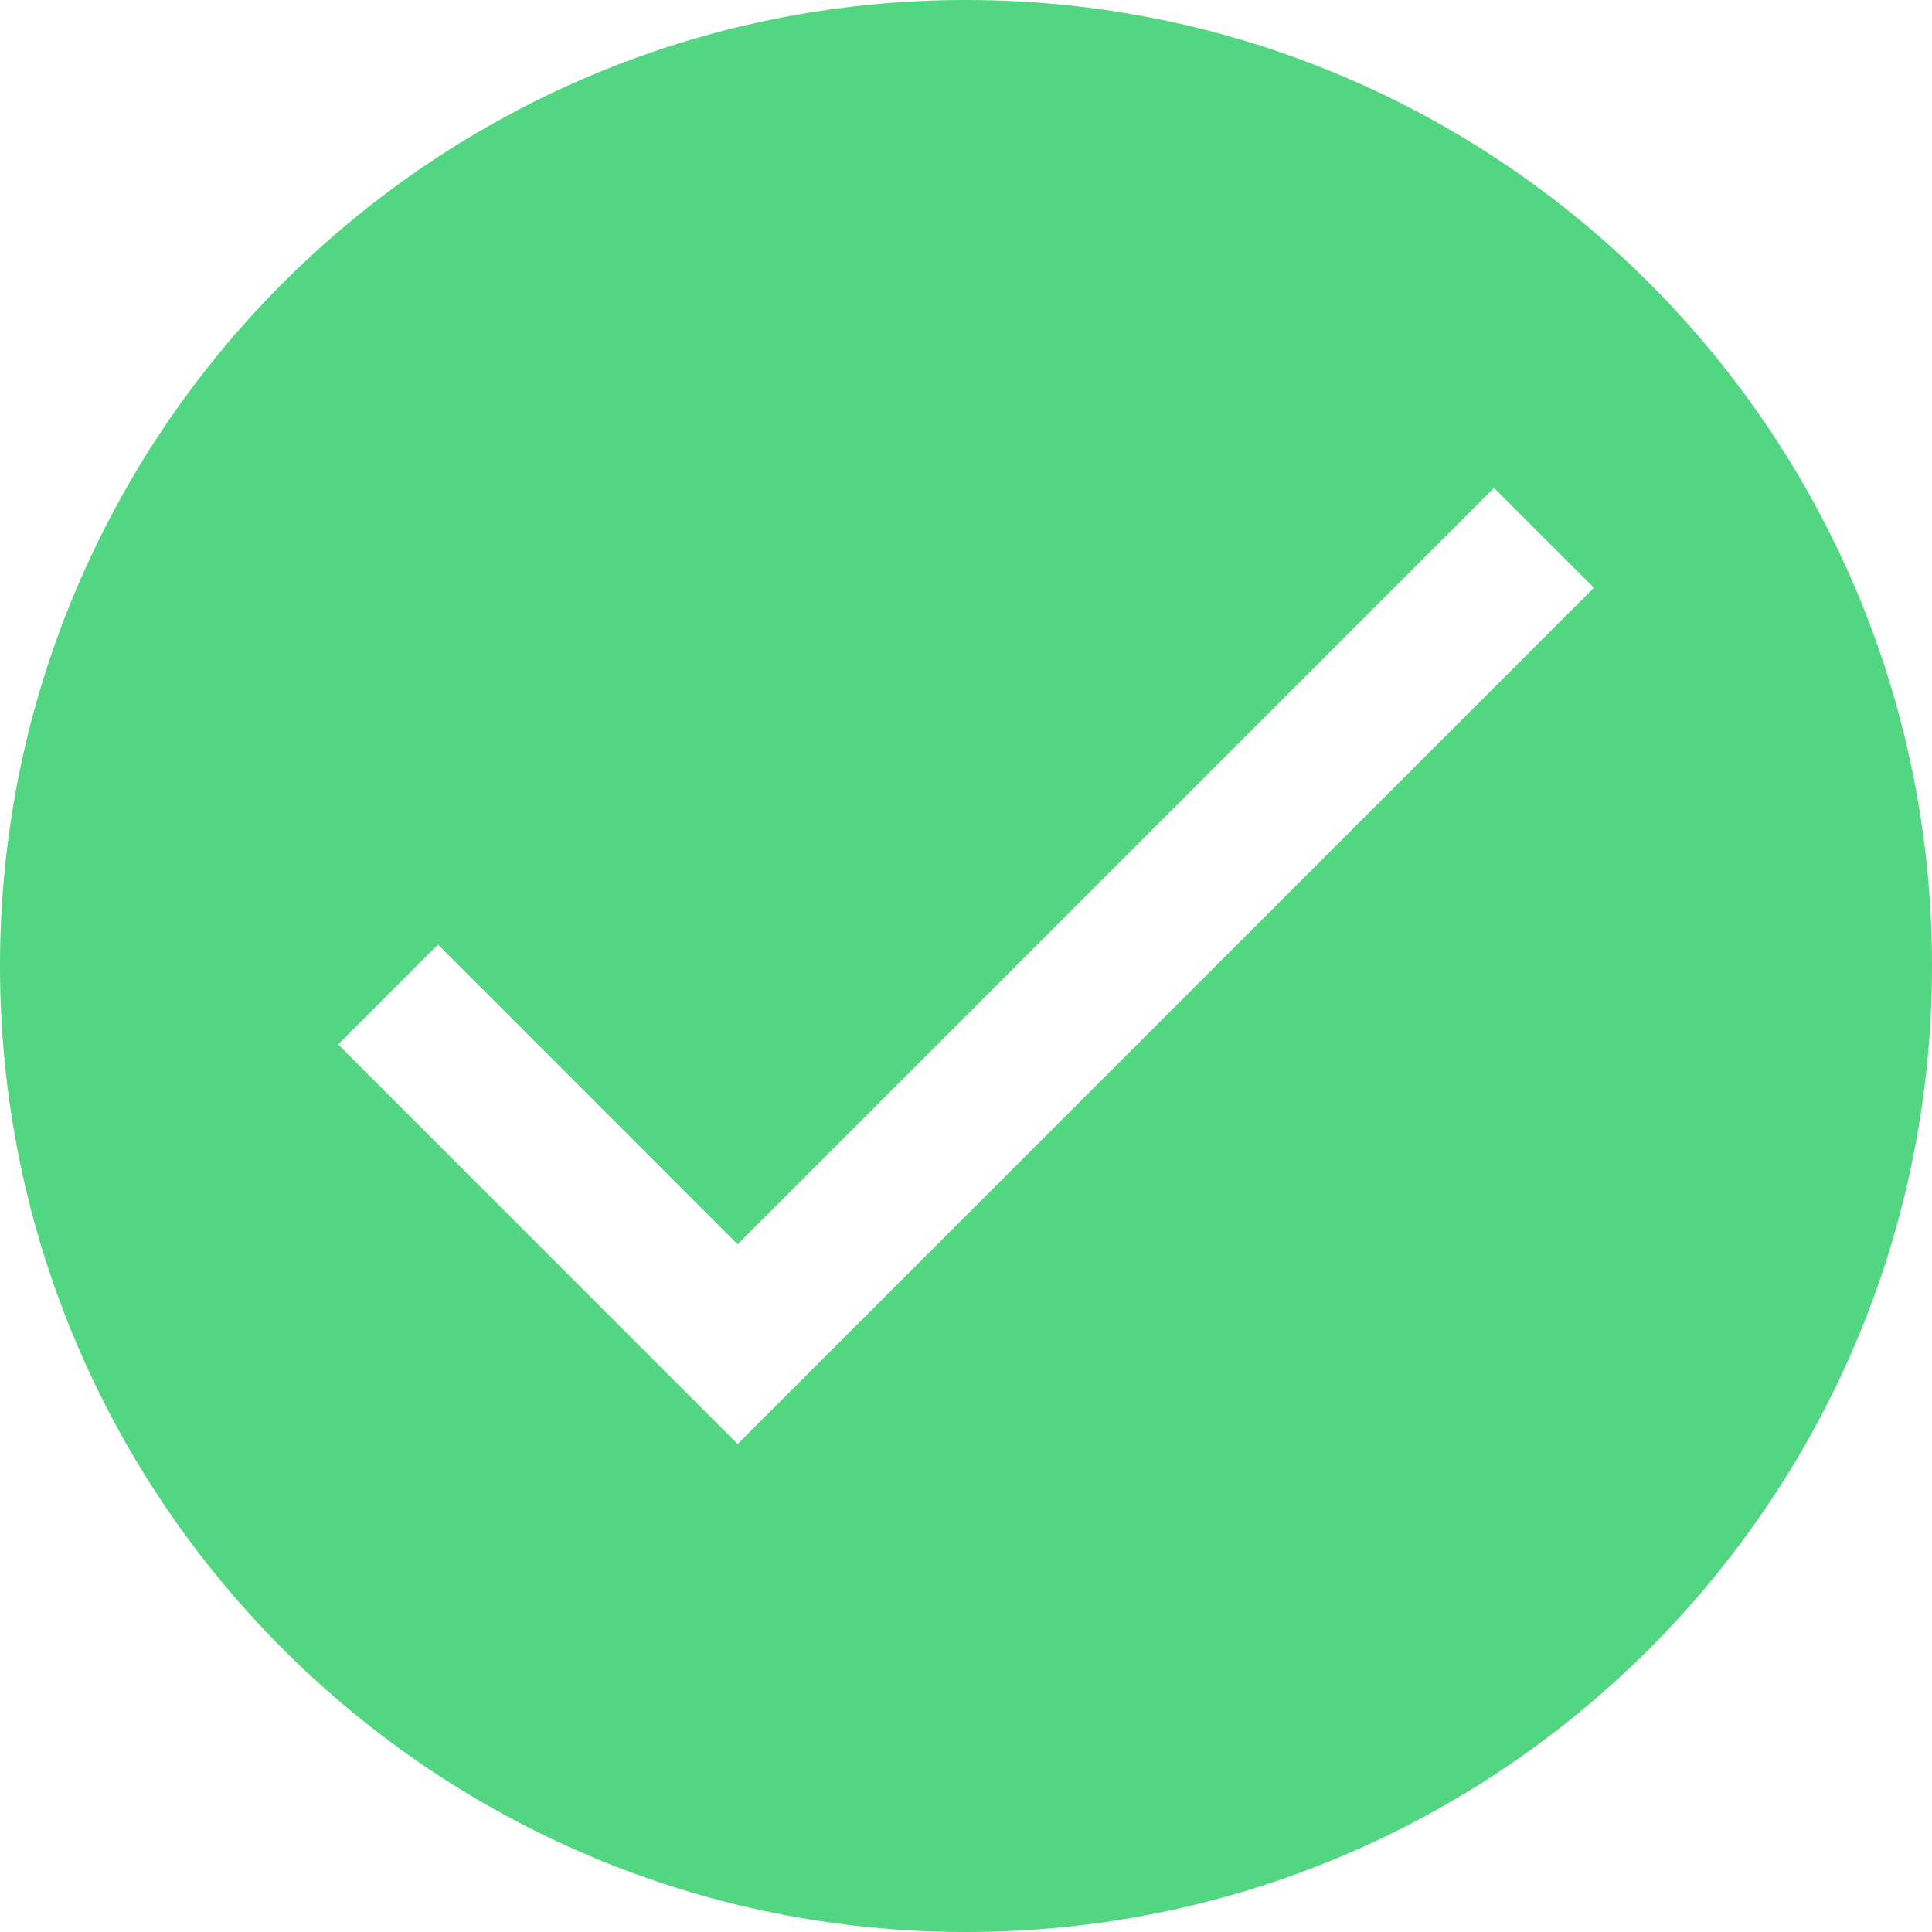 <svg width="20" height="20" viewBox="0 0 20 20" version="1.1" xmlns="http://www.w3.org/2000/svg" xmlns:xlink="http://www.w3.org/1999/xlink" xmlns:figma="http://www.figma.com/figma/ns">
<title>done</title>
<desc>Created using Figma</desc>
<g id="Canvas" transform="translate(354 -150)" figma:type="canvas">
<g id="done" style="mix-blend-mode:normal;isolation:isolate;" figma:type="vector-operation">
<use xlink:href="#path0_fill" transform="translate(-354 150)" fill="#52D681" style="mix-blend-mode:normal;"/>
</g>
</g>
<defs>
<path id="path0_fill" fill-rule="evenodd" d="M 10 20C 15.523 20 20 15.523 20 10C 20 4.477 15.523 0 10 0C 4.477 0 0 4.477 0 10C 0 15.523 4.477 20 10 20ZM 4.534 9.778L 7.636 12.881L 15.466 5.051L 16.5 6.085L 7.636 14.949L 3.5 10.812L 4.534 9.778Z"/>
</defs>
</svg>
